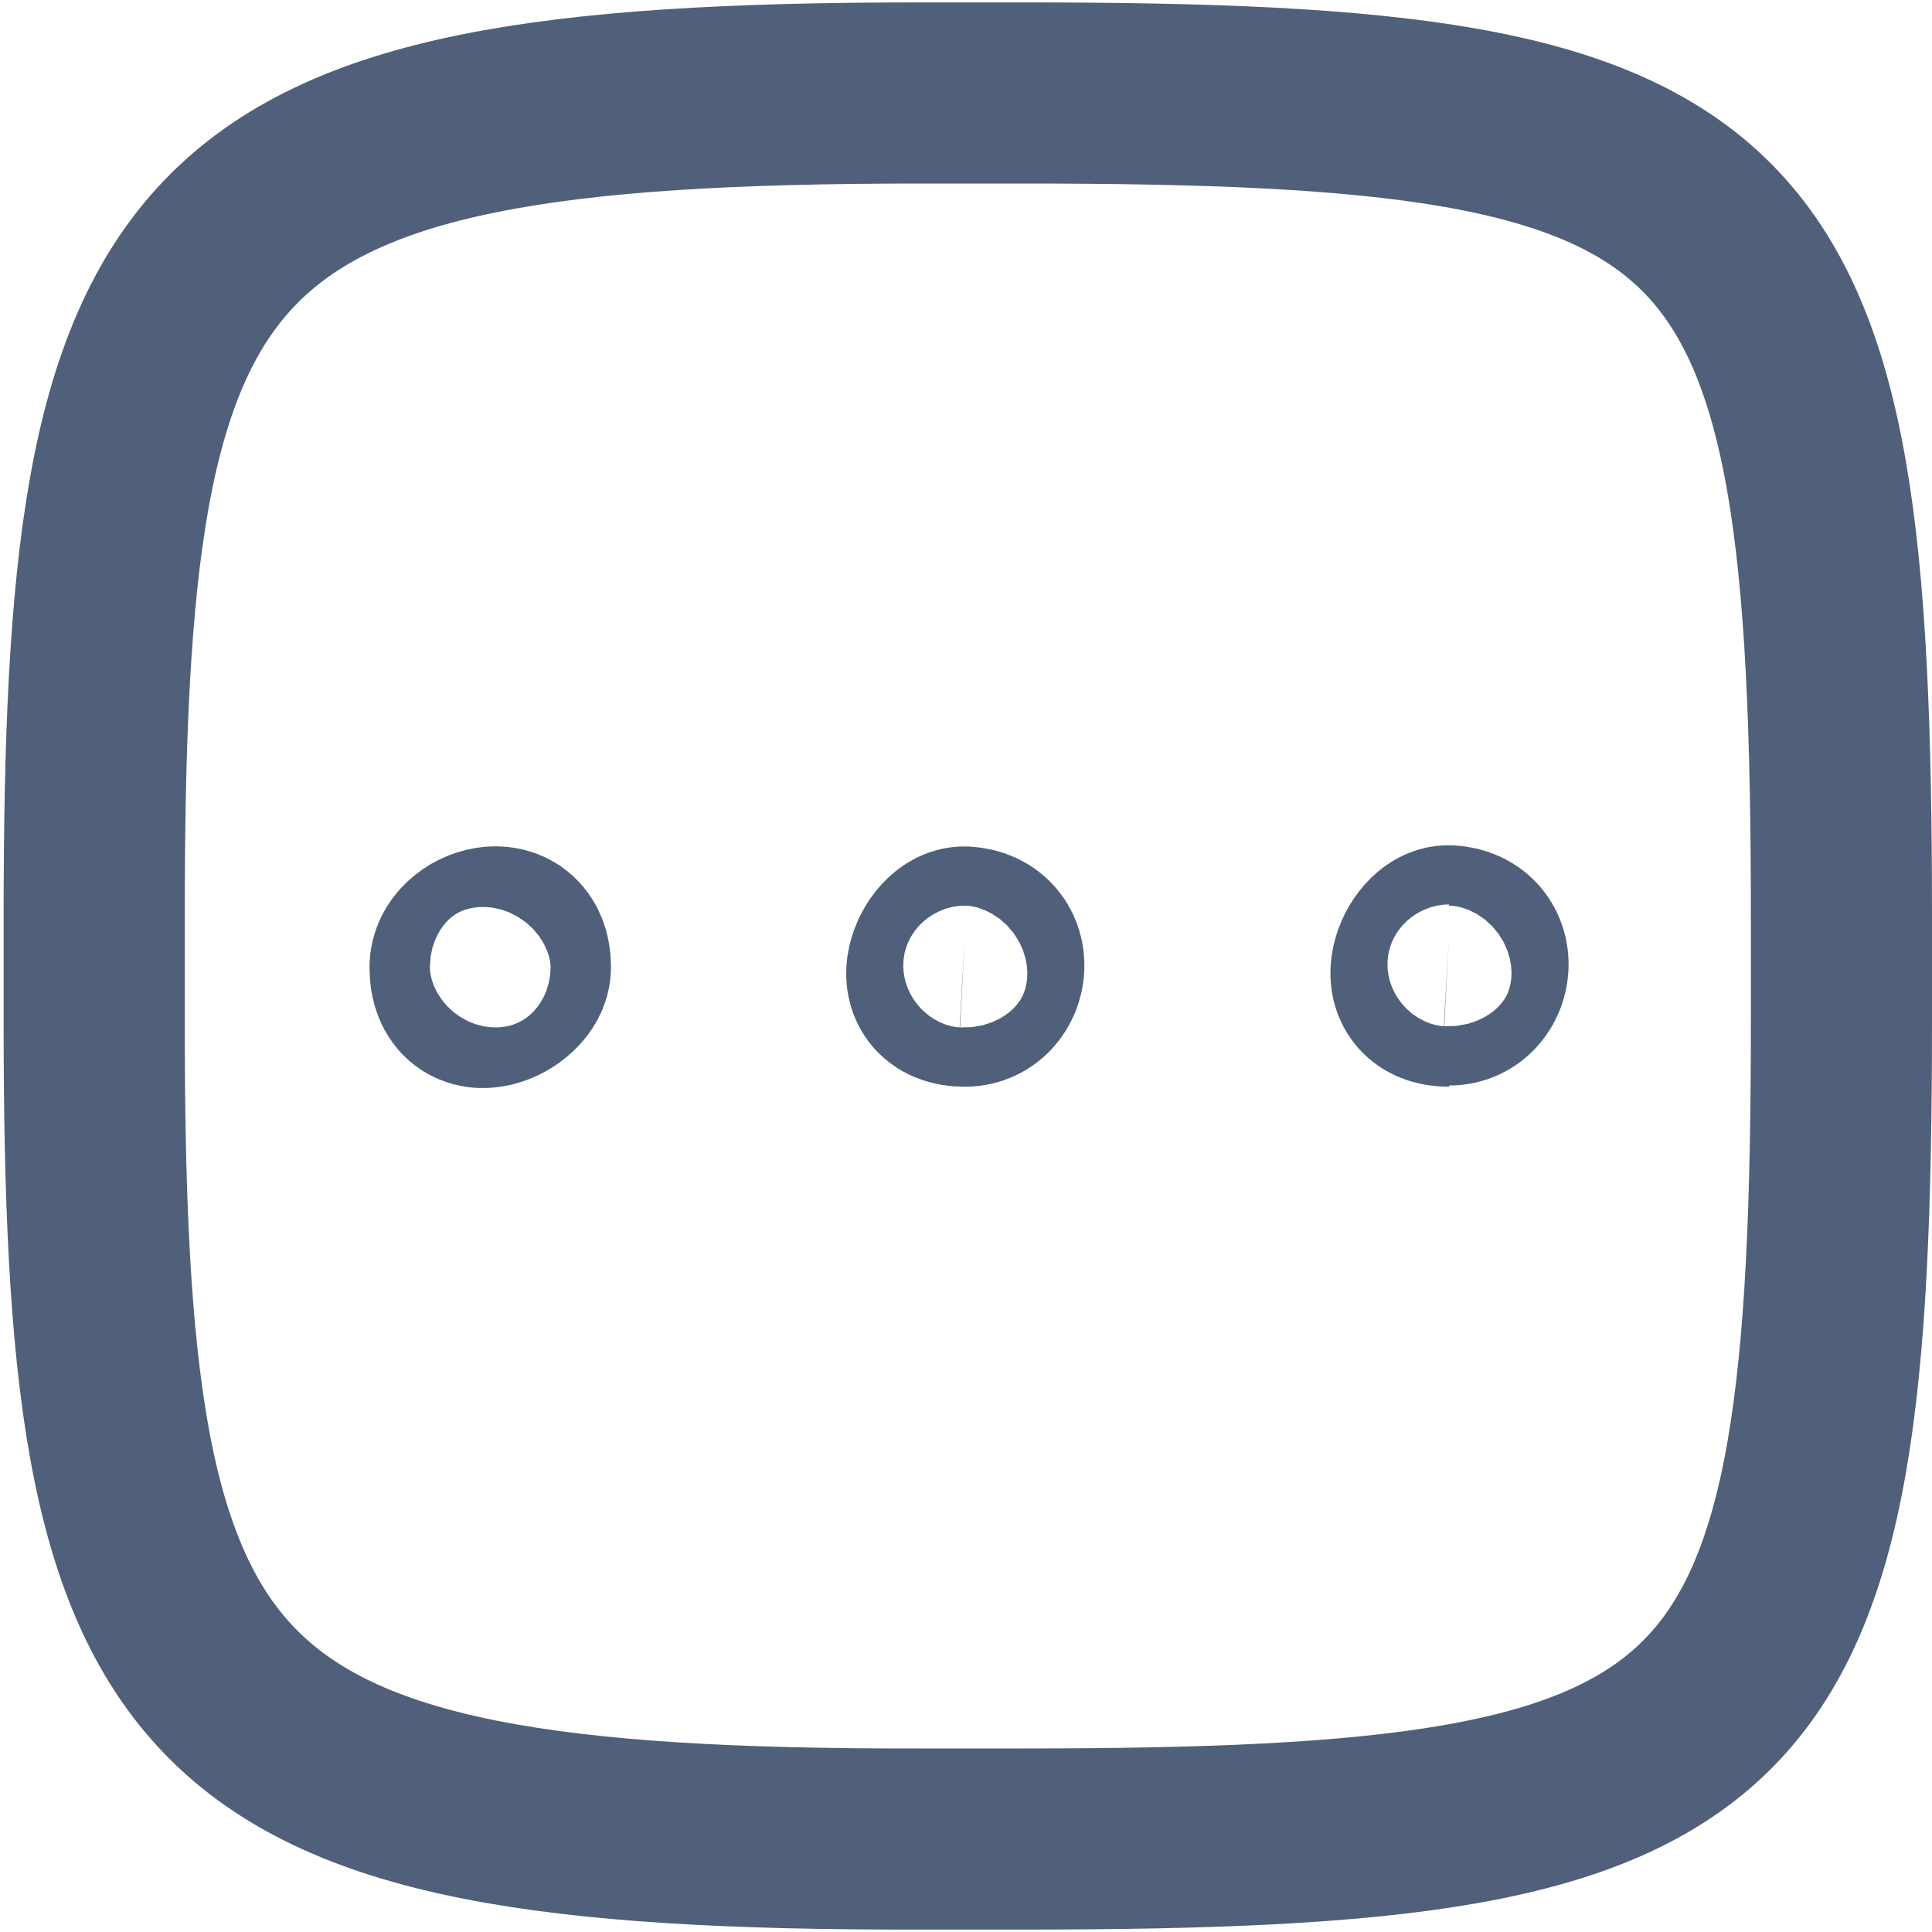 <?xml version="1.0" encoding="UTF-8"?><svg id="bs" xmlns="http://www.w3.org/2000/svg" width="16" height="16" viewBox="0 0 16 16"><rect id="bt" x="0" y="0" width="16" height="16" style="fill:rgba(217,54,68,0);"/><path d="M7.99,8.25c-.41,0-.19-.5,0-.49,.35,.02,.29,.49,0,.49" style="fill:none; stroke:#505f7a; stroke-miterlimit:10; stroke-width:1.5px;"/><path d="M12,8.25c-.41,0-.19-.51,0-.5,.35,.02,.29,.49,0,.49" style="fill:none; stroke:#505f7a; stroke-miterlimit:10; stroke-width:1.5px;"/><path d="M4.31,8.01c0,.21-.5,.44-.5,0,0-.25,.5-.41,.5,0" style="fill:none; stroke:#505f7a; stroke-miterlimit:10; stroke-width:1.5px;"/><path d="M7.61,.77s.84,0,.87,0c6.06,0,6.77,.7,6.77,6.83v.85c0,6.08-.71,6.78-6.79,6.78h-.85C1.5,15.24,.78,14.21,.78,8.46c0,0,0-.83,0-.86C.78,1.81,1.49,.77,7.61,.77h0Z" style="fill:none; stroke:#505f7a; stroke-linecap:round; stroke-linejoin:round; stroke-width:1.5px;"/></svg>